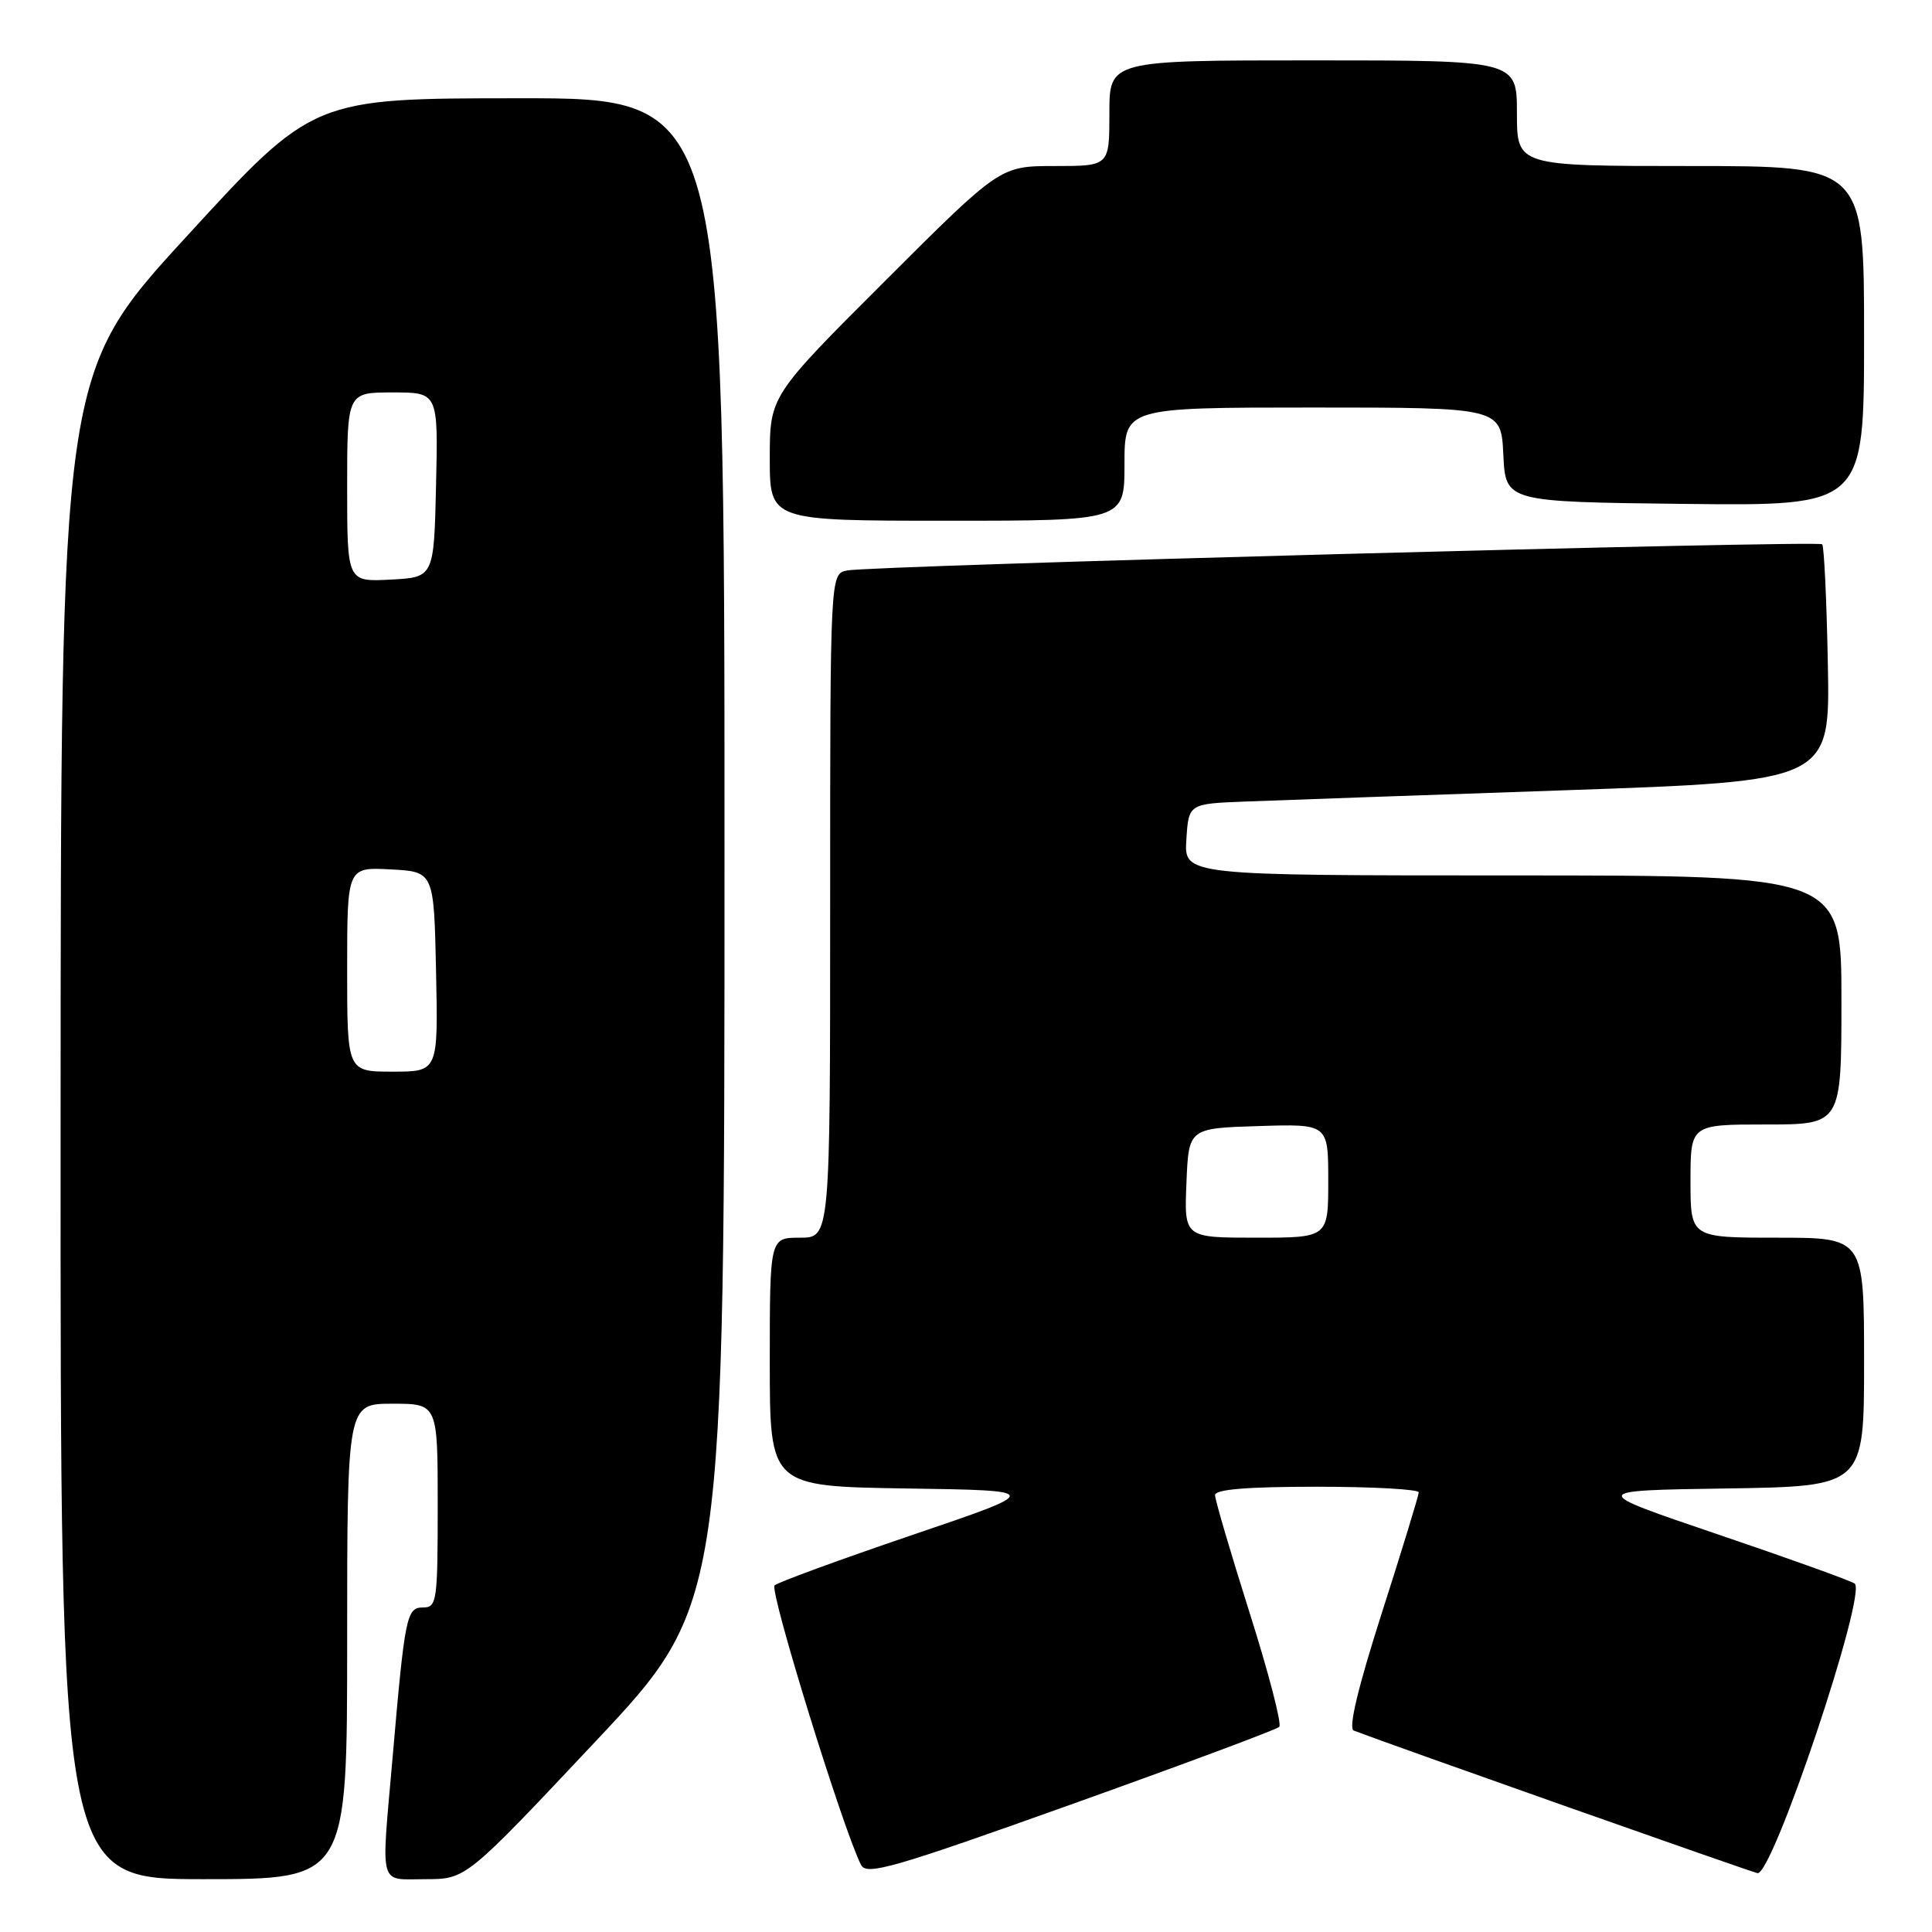 <?xml version="1.0" encoding="UTF-8" standalone="no"?>
<!DOCTYPE svg PUBLIC "-//W3C//DTD SVG 1.1//EN" "http://www.w3.org/Graphics/SVG/1.1/DTD/svg11.dtd" >
<svg xmlns="http://www.w3.org/2000/svg" xmlns:xlink="http://www.w3.org/1999/xlink" version="1.1" viewBox="0 0 256 256">
 <g >
 <path fill="currentColor"
d=" M 46.00 217.50 C 46.00 186.00 46.00 186.00 52.00 186.00 C 58.00 186.00 58.00 186.00 58.00 199.50 C 58.00 212.19 57.88 213.00 56.06 213.00 C 53.87 213.00 53.65 214.05 52.01 233.00 C 50.49 250.41 50.11 249.00 56.38 249.00 C 61.75 249.00 61.75 249.00 78.88 230.78 C 96.00 212.56 96.00 212.56 96.00 112.78 C 96.00 13.00 96.00 13.00 68.75 13.02 C 41.50 13.03 41.50 13.03 24.78 31.27 C 8.05 49.50 8.05 49.50 8.03 149.25 C 8.00 249.00 8.00 249.00 27.00 249.00 C 46.00 249.00 46.00 249.00 46.00 217.50 Z  M 169.51 228.82 C 169.87 228.47 168.10 221.66 165.58 213.70 C 163.06 205.74 161.00 198.73 161.00 198.11 C 161.00 197.35 165.25 197.00 174.50 197.00 C 181.93 197.00 187.99 197.34 187.99 197.75 C 187.98 198.16 185.79 205.34 183.11 213.69 C 179.91 223.70 178.64 229.03 179.38 229.31 C 184.44 231.25 231.81 247.97 232.87 248.20 C 234.85 248.63 247.49 210.93 245.74 209.82 C 245.06 209.39 236.85 206.44 227.50 203.27 C 210.50 197.50 210.50 197.50 228.75 197.23 C 247.00 196.95 247.00 196.95 247.00 180.48 C 247.00 164.00 247.00 164.00 235.50 164.00 C 224.00 164.00 224.00 164.00 224.00 156.50 C 224.00 149.00 224.00 149.00 234.00 149.00 C 244.00 149.00 244.00 149.00 244.00 132.50 C 244.00 116.00 244.00 116.00 200.45 116.00 C 156.89 116.00 156.89 116.00 157.20 111.25 C 157.50 106.50 157.50 106.50 165.00 106.21 C 169.12 106.05 188.25 105.37 207.50 104.71 C 242.50 103.50 242.50 103.50 242.20 88.03 C 242.04 79.53 241.70 72.37 241.45 72.12 C 240.91 71.58 115.45 74.94 112.25 75.59 C 110.00 76.04 110.00 76.04 110.00 120.02 C 110.00 164.00 110.00 164.00 106.00 164.00 C 102.00 164.00 102.00 164.00 102.00 180.48 C 102.00 196.95 102.00 196.95 120.11 197.23 C 138.23 197.50 138.23 197.50 120.86 203.40 C 111.31 206.65 103.11 209.65 102.64 210.07 C 101.90 210.72 111.73 242.50 114.10 247.12 C 114.83 248.54 118.38 247.52 141.90 239.11 C 156.73 233.81 169.15 229.18 169.51 228.82 Z  M 149.00 61.50 C 149.00 54.00 149.00 54.00 173.95 54.00 C 198.90 54.00 198.90 54.00 199.20 60.25 C 199.50 66.50 199.50 66.50 223.25 66.77 C 247.00 67.04 247.00 67.04 247.00 44.52 C 247.00 22.00 247.00 22.00 224.00 22.00 C 201.00 22.00 201.00 22.00 201.00 15.00 C 201.00 8.00 201.00 8.00 174.00 8.00 C 147.00 8.00 147.00 8.00 147.00 15.00 C 147.00 22.00 147.00 22.00 139.76 22.00 C 132.52 22.00 132.52 22.00 117.26 37.24 C 102.00 52.48 102.00 52.48 102.00 60.74 C 102.00 69.00 102.00 69.00 125.50 69.00 C 149.00 69.00 149.00 69.00 149.00 61.50 Z  M 46.00 128.45 C 46.00 114.90 46.00 114.90 51.75 115.20 C 57.50 115.50 57.50 115.50 57.78 128.75 C 58.06 142.00 58.06 142.00 52.03 142.00 C 46.00 142.00 46.00 142.00 46.00 128.45 Z  M 46.00 64.55 C 46.00 52.00 46.00 52.00 52.03 52.00 C 58.06 52.00 58.06 52.00 57.78 64.25 C 57.50 76.50 57.50 76.50 51.75 76.80 C 46.00 77.10 46.00 77.10 46.00 64.55 Z  M 157.21 156.75 C 157.50 149.50 157.50 149.50 166.75 149.21 C 176.00 148.92 176.00 148.92 176.00 156.46 C 176.00 164.00 176.00 164.00 166.46 164.00 C 156.91 164.00 156.91 164.00 157.21 156.75 Z "/>
</g>
</svg>